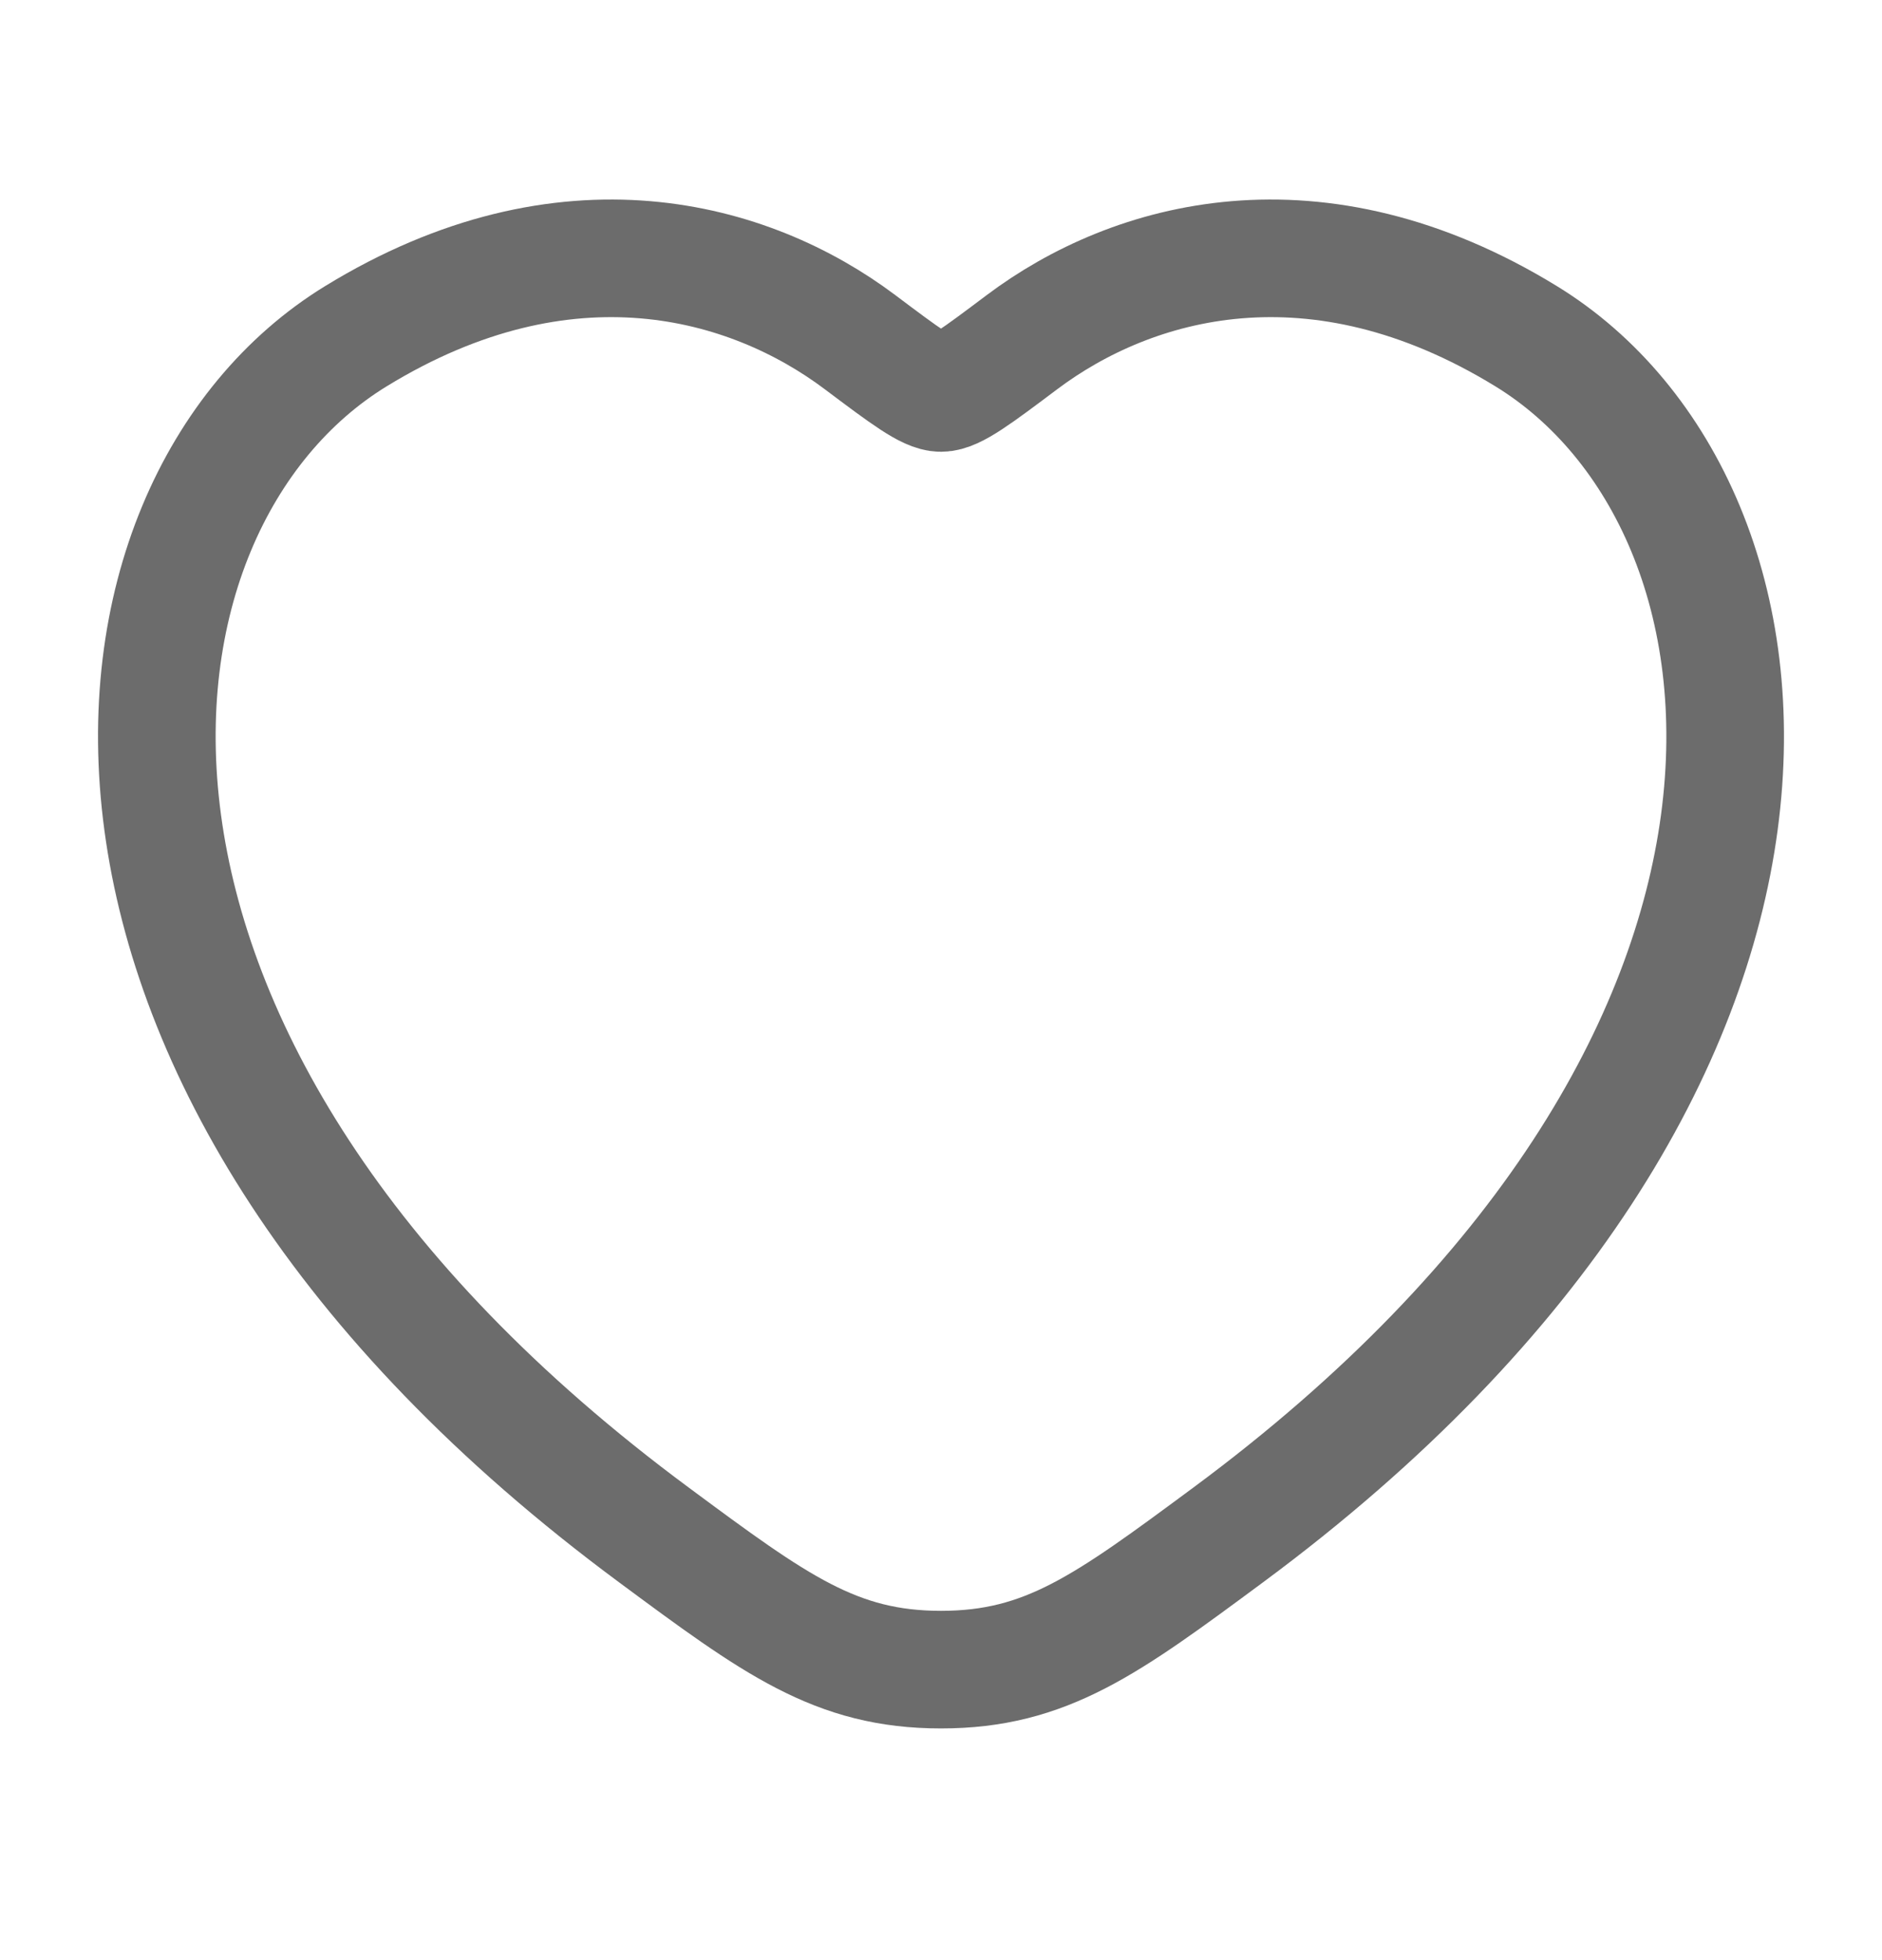 <svg width="24" height="25" viewBox="0 0 24 25" fill="none" xmlns="http://www.w3.org/2000/svg">
<path d="M19.463 4.289C16.781 2.644 14.44 3.307 13.034 4.363C12.458 4.796 12.17 5.012 12 5.012C11.83 5.012 11.542 4.796 10.966 4.363C9.56 3.307 7.219 2.644 4.537 4.289C1.018 6.448 0.222 13.57 8.34 19.578C9.886 20.723 10.659 21.295 12 21.295C13.341 21.295 14.114 20.723 15.661 19.578C23.778 13.57 22.982 6.448 19.463 4.289Z" stroke="#6C6C6C" stroke-width="1.5" stroke-linecap="round"/>
</svg>
